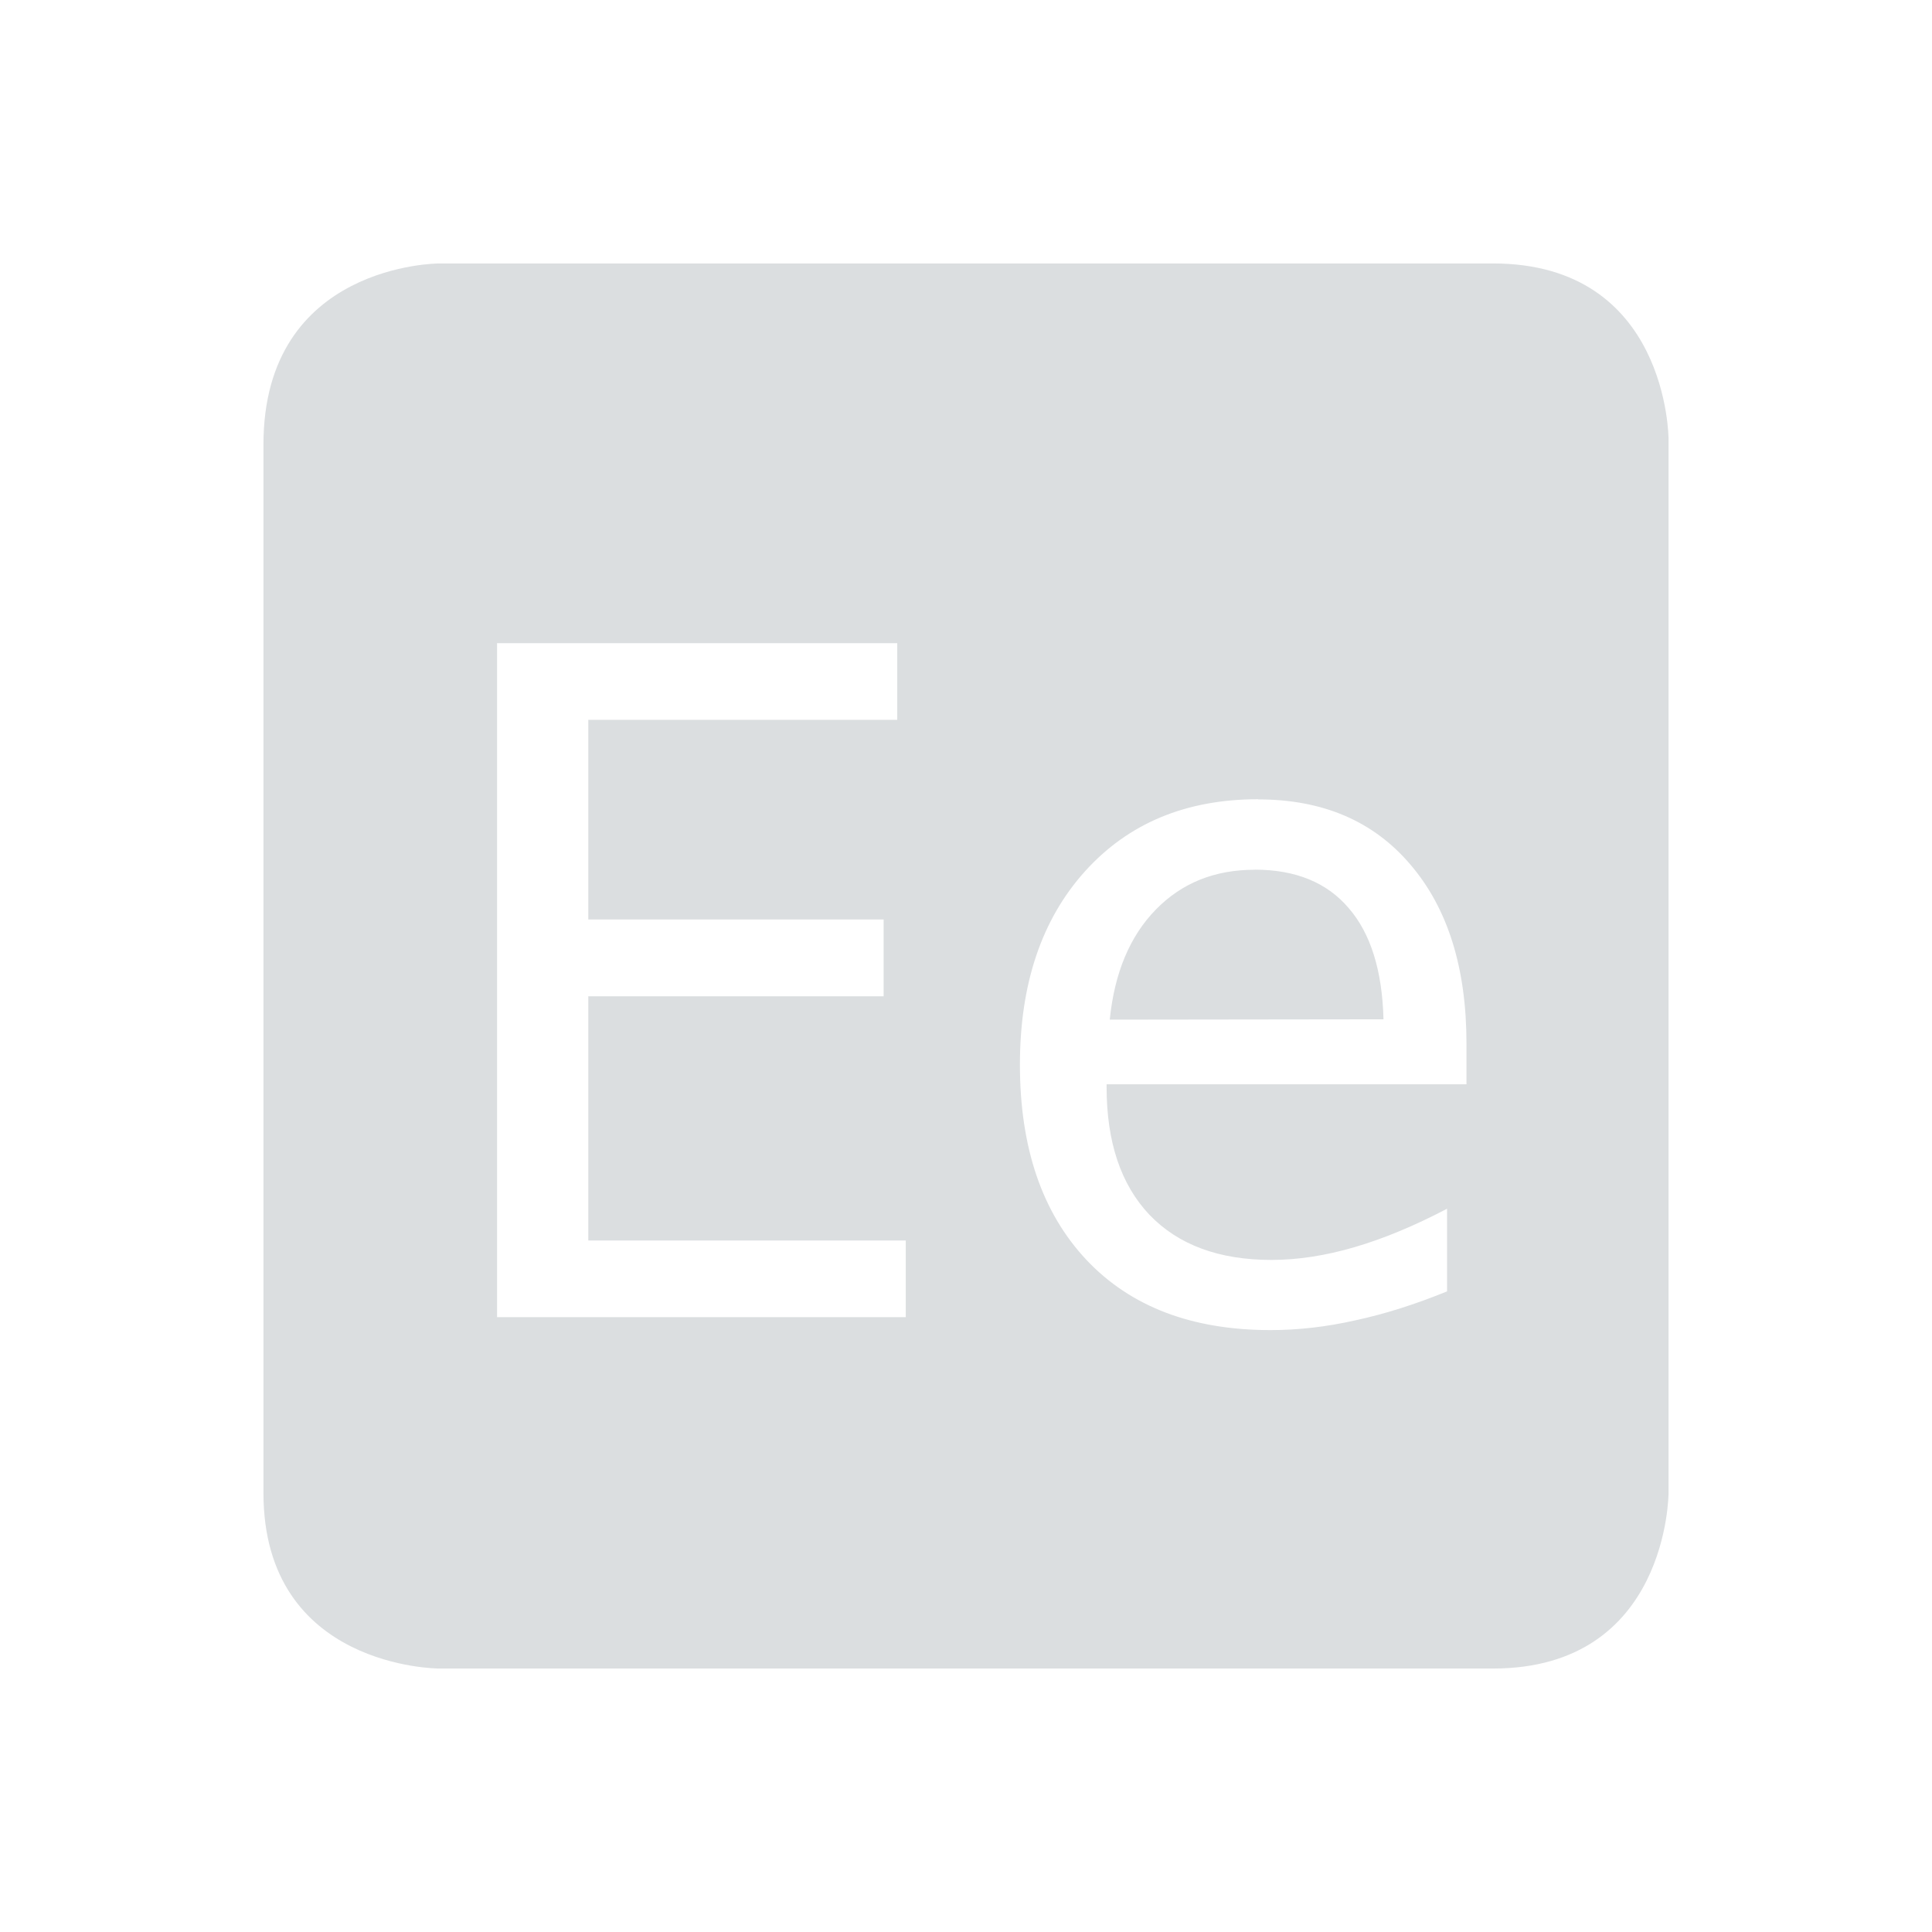 <svg xmlns="http://www.w3.org/2000/svg" xmlns:svg="http://www.w3.org/2000/svg" xmlns:xlink="http://www.w3.org/1999/xlink" id="svg6530" width="22" height="22" version="1.1" viewBox="0 0 22 22"><defs id="defs6532"><linearGradient id="linearGradient4947"><stop id="stop4949" offset="0" style="stop-color:#dbdee0;stop-opacity:1"/><stop id="stop4951" offset="1" style="stop-color:#dbdee0;stop-opacity:0"/></linearGradient><linearGradient id="linearGradient3780" x1="12" x2="23" y1="6" y2="10" gradientTransform="translate(448,368)" gradientUnits="userSpaceOnUse" xlink:href="#linearGradient4947"/><linearGradient id="linearGradient3768"><stop id="stop3770" offset="0" style="stop-color:#dbdee0;stop-opacity:1"/><stop id="stop3772" offset="1" style="stop-color:#dbdee0;stop-opacity:0"/></linearGradient><linearGradient id="linearGradient3787" x1="5.875" x2="3.875" y1="31.125" y2="4.125" gradientTransform="matrix(-1,0,0,1,471.875,367.875)" gradientUnits="userSpaceOnUse" xlink:href="#linearGradient3768"/><linearGradient id="linearGradient4963" x1="12" x2="23" y1="6" y2="10" gradientTransform="matrix(0.866,0.5,-0.5,0.866,455.608,363.608)" gradientUnits="userSpaceOnUse" xlink:href="#linearGradient4947"/><linearGradient id="linearGradient4965" x1="5.875" x2="3.875" y1="31.125" y2="4.125" gradientTransform="matrix(-0.866,-0.5,-0.5,0.866,476.347,375.437)" gradientUnits="userSpaceOnUse" xlink:href="#linearGradient3768"/><linearGradient id="linearGradient4977" x1="12" x2="23" y1="6" y2="10" gradientTransform="matrix(0.5,0.866,-0.866,0.5,464.392,363.608)" gradientUnits="userSpaceOnUse" xlink:href="#linearGradient4947"/><linearGradient id="linearGradient4979" x1="5.875" x2="3.875" y1="31.125" y2="4.125" gradientTransform="matrix(-0.5,-0.866,-0.866,0.5,476.438,384.222)" gradientUnits="userSpaceOnUse" xlink:href="#linearGradient3768"/><linearGradient id="linearGradient4991" x1="12" x2="23" y1="6" y2="10" gradientTransform="matrix(0,1,-1,0,472,368)" gradientUnits="userSpaceOnUse" xlink:href="#linearGradient4947"/><linearGradient id="linearGradient4993" x1="5.875" x2="3.875" y1="31.125" y2="4.125" gradientTransform="matrix(0,-1,-1,0,472.125,391.875)" gradientUnits="userSpaceOnUse" xlink:href="#linearGradient3768"/><linearGradient id="linearGradient5061" x1="12" x2="23" y1="6" y2="10" gradientTransform="matrix(-0.5,0.866,-0.866,-0.5,476.392,375.608)" gradientUnits="userSpaceOnUse" xlink:href="#linearGradient4947"/><linearGradient id="linearGradient5063" x1="5.875" x2="3.875" y1="31.125" y2="4.125" gradientTransform="matrix(0.5,-0.866,-0.866,-0.5,464.563,396.347)" gradientUnits="userSpaceOnUse" xlink:href="#linearGradient3768"/><linearGradient id="linearGradient5084" x1="12" x2="23" y1="6" y2="10" gradientTransform="matrix(-0.866,0.5,-0.5,-0.866,476.392,384.392)" gradientUnits="userSpaceOnUse" xlink:href="#linearGradient4947"/><linearGradient id="linearGradient5086" x1="5.875" x2="3.875" y1="31.125" y2="4.125" gradientTransform="matrix(0.866,-0.5,-0.5,-0.866,455.778,396.438)" gradientUnits="userSpaceOnUse" xlink:href="#linearGradient3768"/><linearGradient id="linearGradient5128" x1="12" x2="23" y1="6" y2="10" gradientTransform="matrix(-1,0,0,-1,472,392)" gradientUnits="userSpaceOnUse" xlink:href="#linearGradient4947"/><linearGradient id="linearGradient5130" x1="5.875" x2="3.875" y1="31.125" y2="4.125" gradientTransform="matrix(1,0,0,-1,448.125,392.125)" gradientUnits="userSpaceOnUse" xlink:href="#linearGradient3768"/><linearGradient id="linearGradient5140" x1="12" x2="23" y1="6" y2="10" gradientTransform="matrix(-0.866,-0.5,0.5,-0.866,464.392,396.392)" gradientUnits="userSpaceOnUse" xlink:href="#linearGradient4947"/><linearGradient id="linearGradient5142" x1="5.875" x2="3.875" y1="31.125" y2="4.125" gradientTransform="matrix(0.866,0.5,0.5,-0.866,443.653,384.563)" gradientUnits="userSpaceOnUse" xlink:href="#linearGradient3768"/><linearGradient id="linearGradient5152" x1="12" x2="23" y1="6" y2="10" gradientTransform="matrix(-0.5,-0.866,0.866,-0.5,455.608,396.392)" gradientUnits="userSpaceOnUse" xlink:href="#linearGradient4947"/><linearGradient id="linearGradient5154" x1="5.875" x2="3.875" y1="31.125" y2="4.125" gradientTransform="matrix(0.5,0.866,0.866,-0.5,443.562,375.778)" gradientUnits="userSpaceOnUse" xlink:href="#linearGradient3768"/><linearGradient id="linearGradient5164" x1="12" x2="23" y1="6" y2="10" gradientTransform="matrix(0,-1,1,0,448,392)" gradientUnits="userSpaceOnUse" xlink:href="#linearGradient4947"/><linearGradient id="linearGradient5166" x1="5.875" x2="3.875" y1="31.125" y2="4.125" gradientTransform="matrix(0,1,1,0,447.875,368.125)" gradientUnits="userSpaceOnUse" xlink:href="#linearGradient3768"/><linearGradient id="linearGradient5176" x1="12" x2="23" y1="6" y2="10" gradientTransform="matrix(0.5,-0.866,0.866,0.5,443.608,384.392)" gradientUnits="userSpaceOnUse" xlink:href="#linearGradient4947"/><linearGradient id="linearGradient5178" x1="5.875" x2="3.875" y1="31.125" y2="4.125" gradientTransform="matrix(-0.5,0.866,0.866,0.5,455.437,363.653)" gradientUnits="userSpaceOnUse" xlink:href="#linearGradient3768"/><linearGradient id="linearGradient5188" x1="12" x2="23" y1="6" y2="10" gradientTransform="matrix(0.866,-0.5,0.5,0.866,443.608,375.608)" gradientUnits="userSpaceOnUse" xlink:href="#linearGradient4947"/><linearGradient id="linearGradient5190" x1="5.875" x2="3.875" y1="31.125" y2="4.125" gradientTransform="matrix(-0.866,0.5,0.5,0.866,464.222,363.562)" gradientUnits="userSpaceOnUse" xlink:href="#linearGradient3768"/></defs><g id="layer1" transform="translate(-449,-553.362)"><path id="path11993" d="m 454,556.362 c 0,0 -2,0 -2,2.062 l 0,11.938 c 0,2 2,2 2,2 l 12,0 c 2,0 2,-2 2,-2 l 0,-12 c 0,0 0,-2 -2,-2 l -12,0 z m 0.66,4.324 4.557,0 0,0.873 -3.518,0 0,2.273 3.363,0 0,0.875 -3.363,0 0,2.781 3.615,0 0,0.873 -4.654,0 0,-7.676 z m 8.668,1.779 c 0.734,0 1.313,0.247 1.734,0.744 0.425,0.497 0.637,1.177 0.637,2.037 l 0,0.463 -4.098,0 0,0.031 c 0,0.627 0.163,1.112 0.488,1.455 0.329,0.343 0.792,0.514 1.389,0.514 0.302,0 0.616,-0.049 0.945,-0.145 0.329,-0.096 0.681,-0.242 1.055,-0.438 l 0,0.941 c -0.36,0.147 -0.709,0.258 -1.045,0.33 -0.332,0.075 -0.653,0.111 -0.965,0.111 -0.895,0 -1.594,-0.266 -2.098,-0.801 -0.504,-0.538 -0.756,-1.278 -0.756,-2.221 0,-0.919 0.247,-1.653 0.74,-2.201 0.494,-0.548 1.15,-0.822 1.973,-0.822 z m -0.041,0.801 c -0.456,0 -0.83,0.151 -1.125,0.453 -0.295,0.302 -0.471,0.719 -0.525,1.254 l 3.117,-0.004 c -0.014,-0.555 -0.146,-0.978 -0.396,-1.266 -0.247,-0.291 -0.604,-0.438 -1.07,-0.438 z" style="color:#bebebe;fill:#dbdee0;fill-opacity:1;stroke:none"/><rect id="rect11999" width="22" height="22" x="449" y="553.362" style="color:#bebebe;fill:none;stroke:none;stroke-width:1;marker:none;visibility:visible;display:inline;overflow:visible"/></g></svg>